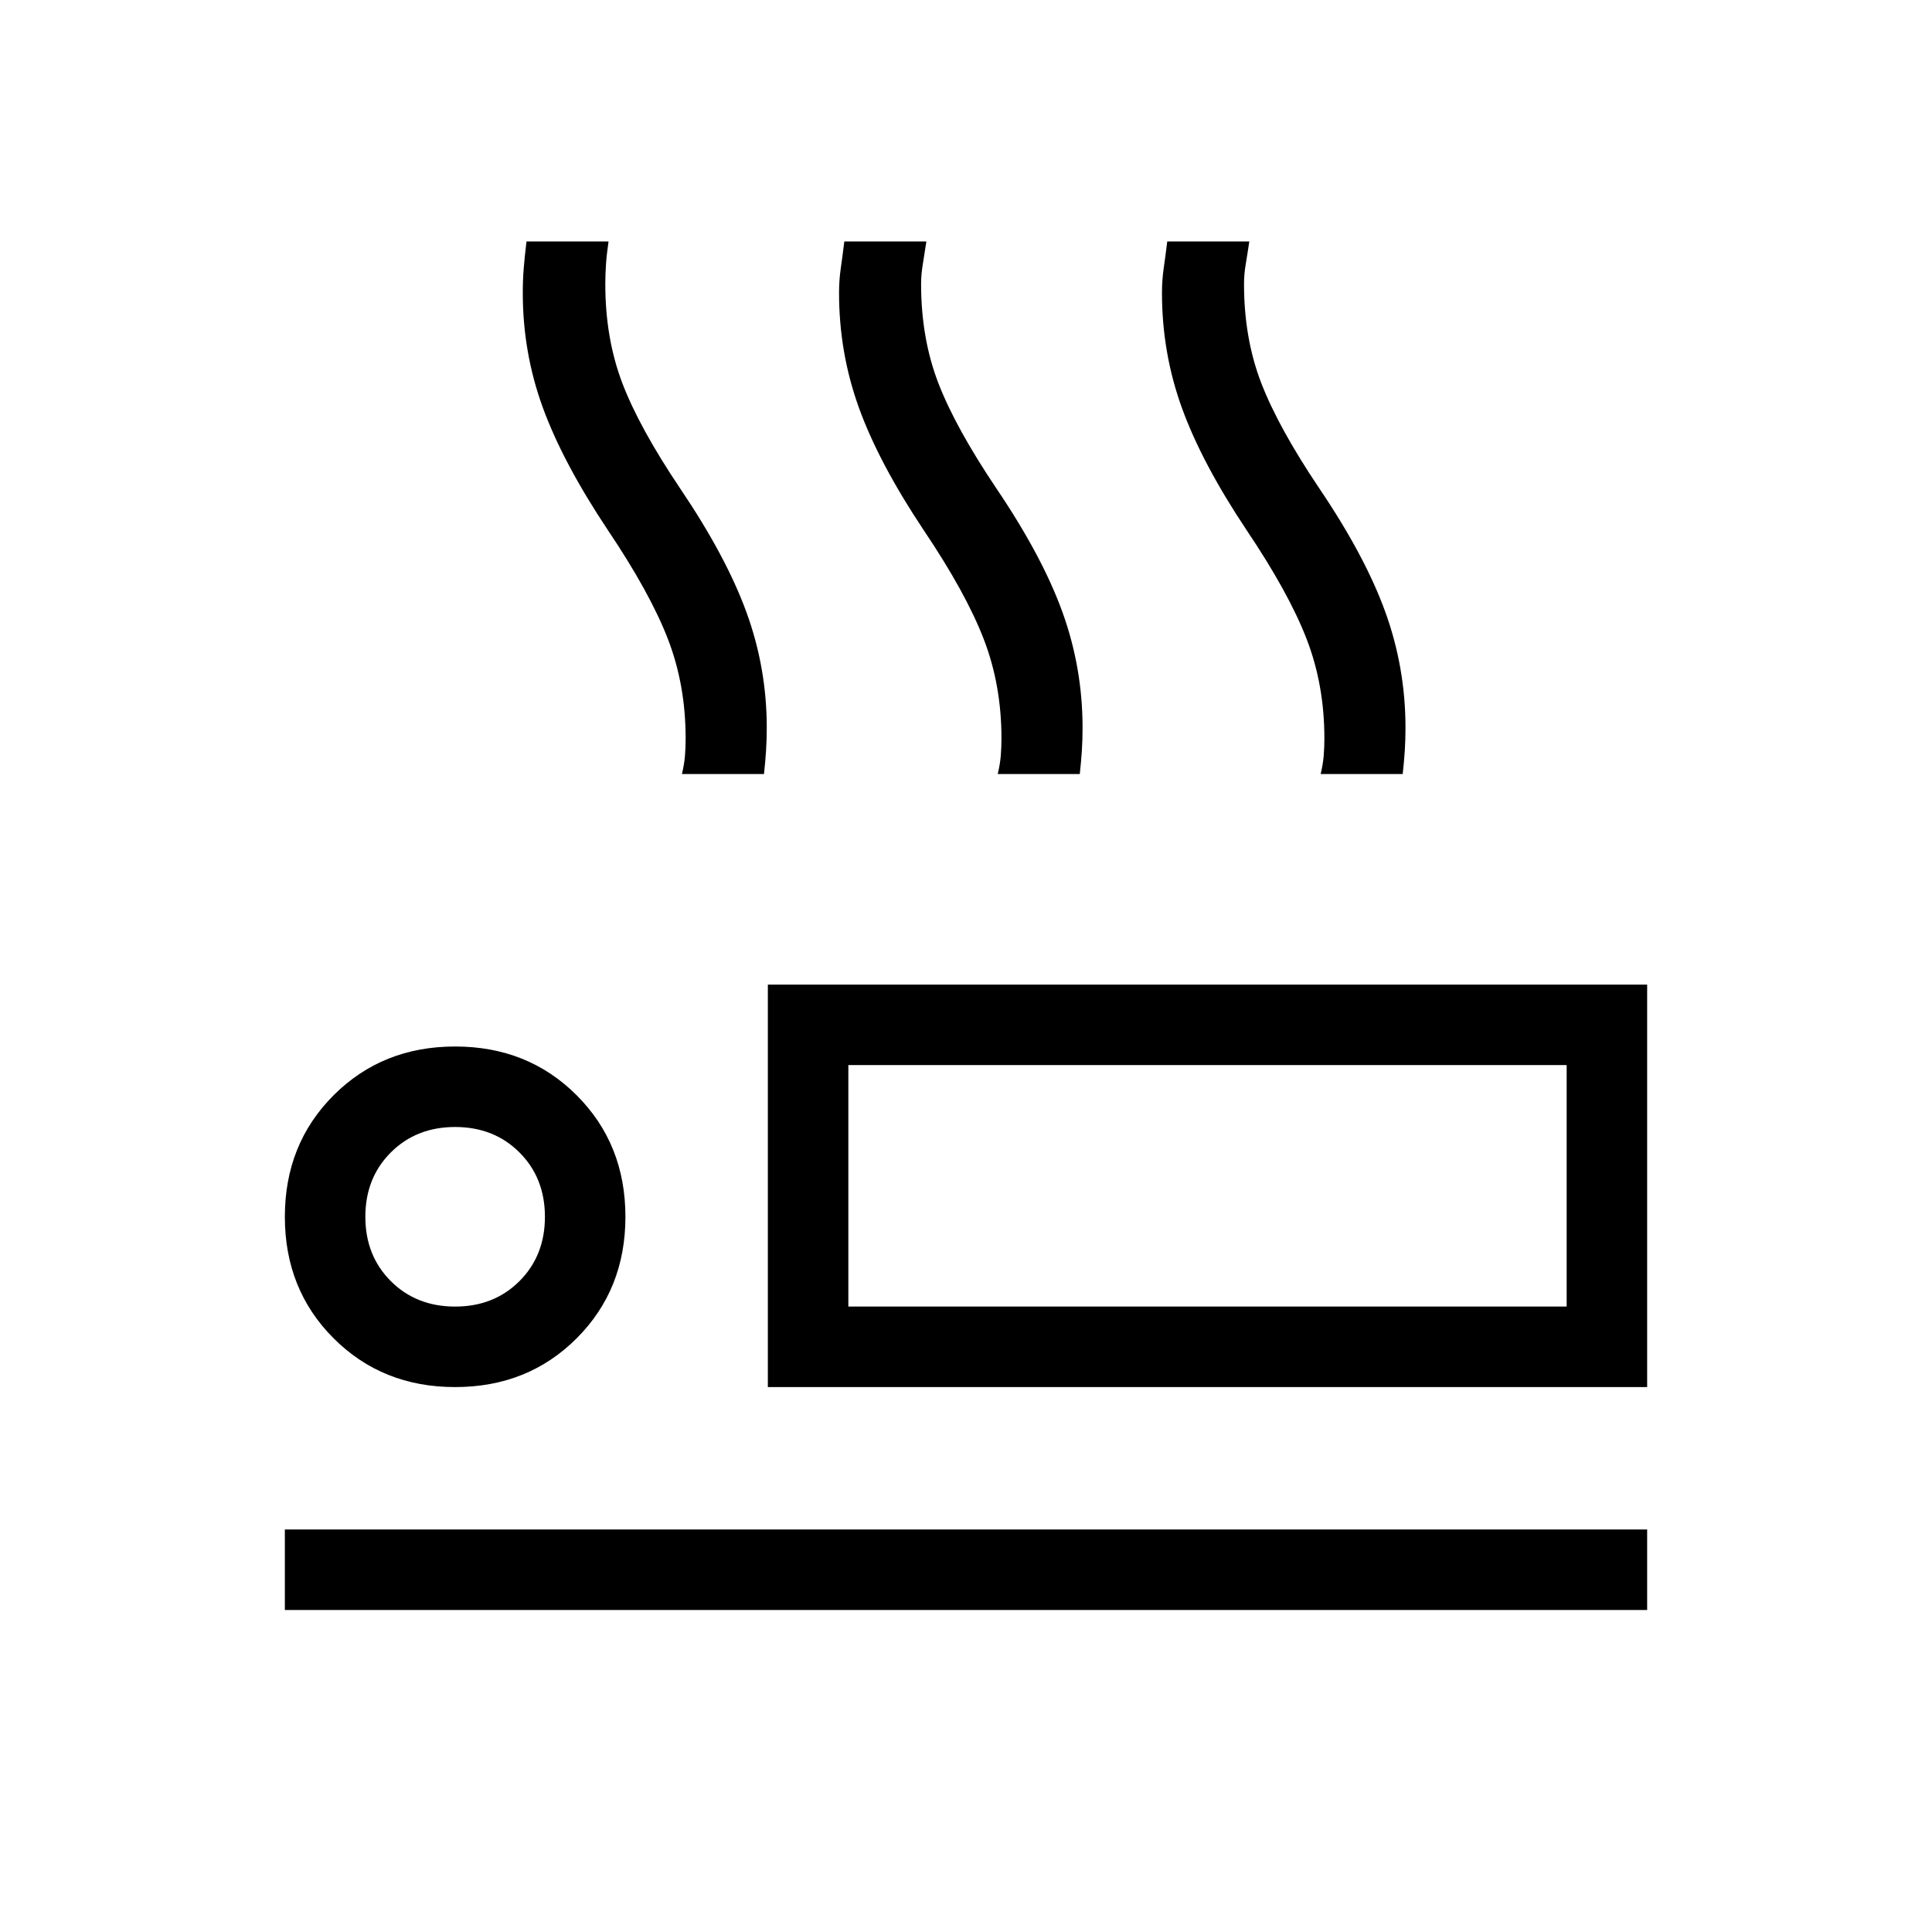 <svg xmlns="http://www.w3.org/2000/svg" height="24" viewBox="0 -960 960 960" width="24"><path d="M338.85-575.38q1.15-4.85 1.5-8.97.34-4.11.34-8.73 0-26.69-8.88-49.57-8.89-22.89-29.73-53.89-22.31-33.46-32.31-60.81-10-27.34-10-57.11 0-6.31.46-12.19.46-5.89 1.39-13.35h40.76q-.92 6.23-1.26 11.27-.35 5.04-.35 9.88 0 26.93 8.42 49.12 8.43 22.19 28.81 52.5 22.77 33.69 32.88 61.38Q381-628.15 381-598.38q0 5.84-.35 11.26-.34 5.43-1.03 11.74h-40.77Zm156.92 0q1.15-4.85 1.5-8.97.35-4.11.35-8.73 0-26.69-8.89-49.57-8.88-22.89-29.73-53.89-22.31-33.46-32.19-60.81-9.89-27.34-9.89-57.11 0-6.31.85-12.19.85-5.89 1.77-13.35h40.77q-.93 6.23-1.77 11.27-.85 5.04-.85 9.88 0 26.93 8.54 49.12 8.54 22.19 28.92 52.5 22.77 33.69 32.77 61.38 10 27.7 10 57.47 0 5.84-.34 11.26-.35 5.43-1.04 11.74h-40.77Zm160.46 0q1.15-4.85 1.5-8.97.35-4.11.35-8.73 0-26.69-8.89-49.57-8.88-22.89-29.73-53.89-22.31-33.46-32.19-60.81-9.89-27.34-9.89-57.11 0-6.31.85-12.19.85-5.89 1.77-13.35h40.77q-.92 6.23-1.77 11.27-.85 5.04-.85 9.88 0 26.93 8.54 49.12 8.54 22.19 28.93 52.5 22.76 33.69 32.76 61.38 10 27.7 10 57.47 0 5.84-.34 11.26-.35 5.43-1.04 11.74h-40.77ZM381.54-270.77v-200h436.92v200H381.54Zm40-160v120-120ZM141.54-160v-40h676.92v40H141.54Zm84.61-110.77q-36.15 0-60.38-24.23-24.23-24.23-24.23-60.38 0-36.16 24.23-60.39Q190-440 226.15-440q36.16 0 60.39 24.23 24.23 24.23 24.23 60.39 0 36.15-24.23 60.38-24.23 24.23-60.39 24.23Zm0-40q19.31 0 31.97-12.65 12.65-12.66 12.65-31.96 0-19.31-12.65-31.97Q245.46-400 226.15-400q-19.3 0-31.96 12.65-12.65 12.66-12.65 31.97 0 19.3 12.65 31.96 12.66 12.65 31.96 12.65Zm195.39 0h356.92v-120H421.54v120Zm-195.39-44.61Z"/></svg>